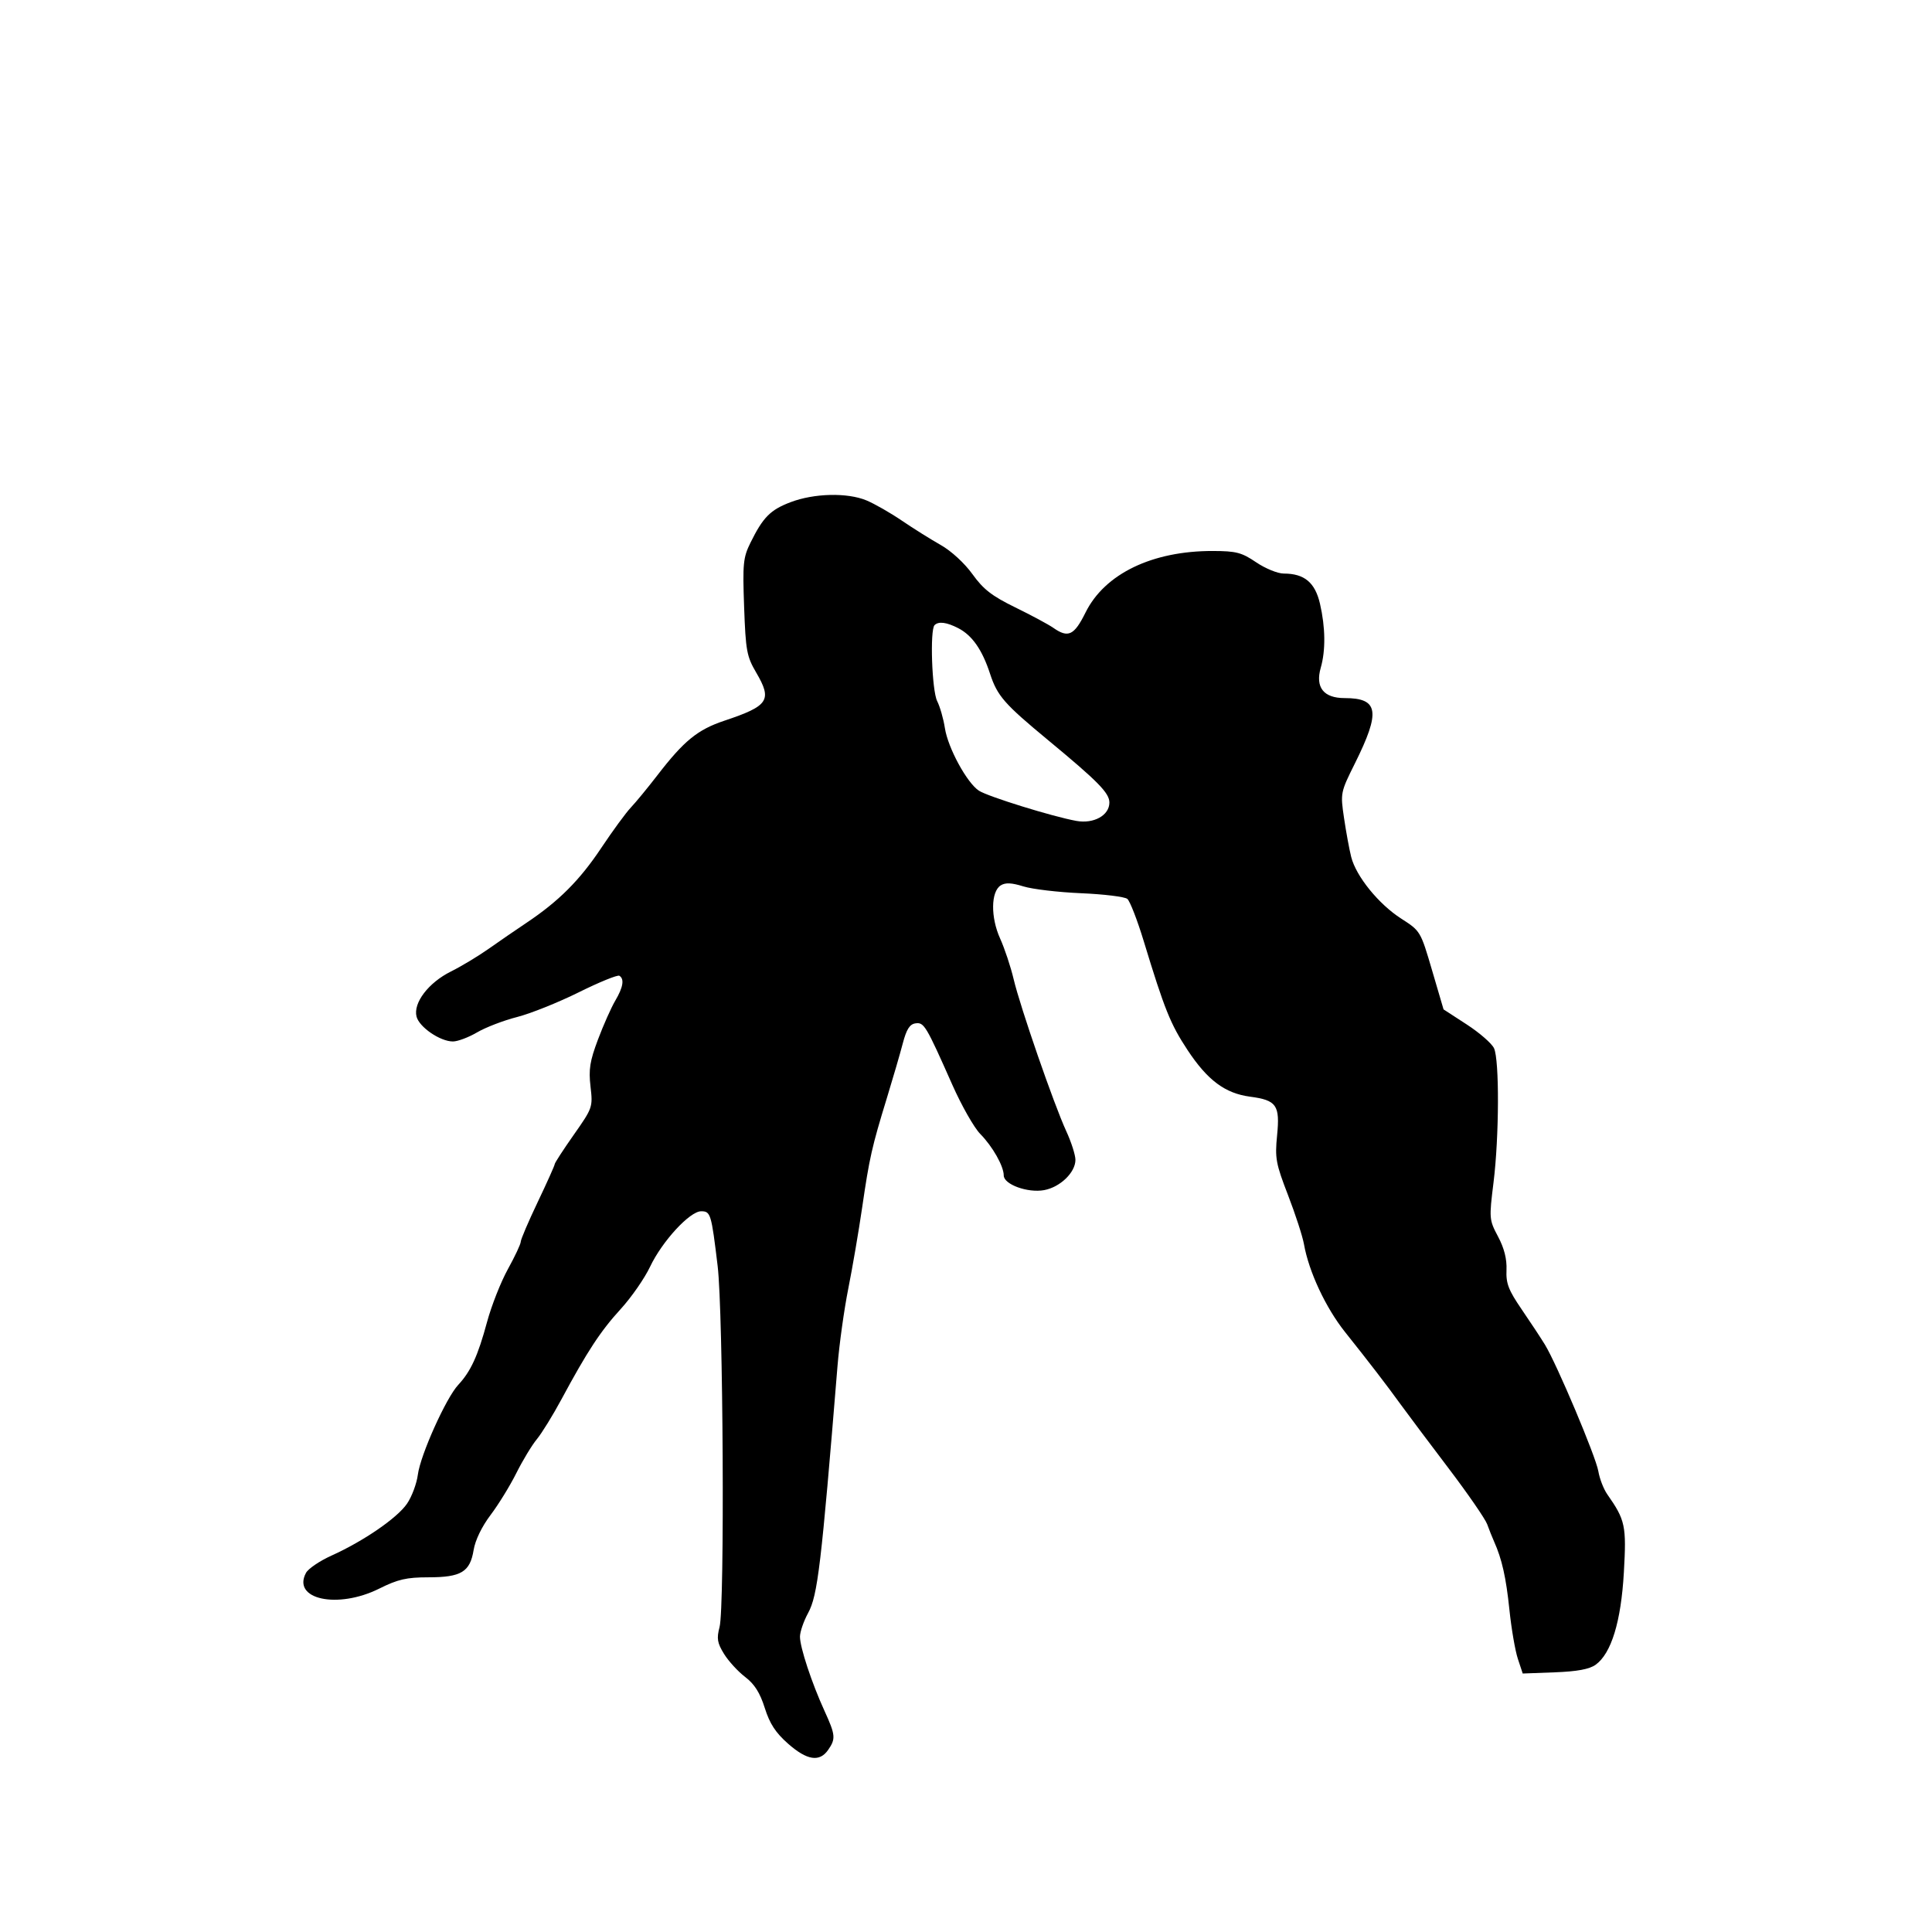 <svg id="svg-path" width="100%" height="100%" viewBox="0 0 512 512" version="1.1" xmlns="http://www.w3.org/2000/svg" style="fill-rule:evenodd;clip-rule:evenodd;stroke-linejoin:round;stroke-miterlimit:2;">
                        <path d="M209.515 133.081 C 204.148 135.117,202.210 137.076,198.878 143.834 C 196.944 147.756,196.784 149.373,197.199 160.863 C 197.618 172.468,197.894 173.962,200.406 178.249 C 204.695 185.568,203.700 187.073,191.981 190.989 C 184.862 193.367,181.270 196.295,174.177 205.500 C 171.634 208.800,168.487 212.625,167.183 214.000 C 165.879 215.375,162.341 220.208,159.321 224.740 C 153.627 233.284,148.067 238.846,139.500 244.570 C 136.750 246.407,132.250 249.499,129.500 251.441 C 126.750 253.382,122.250 256.090,119.500 257.458 C 113.560 260.414,109.473 265.766,110.384 269.396 C 111.087 272.195,116.644 276.000,120.030 276.000 C 121.292 276.000,124.181 274.912,126.449 273.582 C 128.718 272.253,133.483 270.424,137.037 269.519 C 140.592 268.613,147.951 265.664,153.391 262.965 C 158.832 260.265,163.669 258.296,164.141 258.587 C 165.512 259.434,165.148 261.635,163.049 265.193 C 161.976 267.012,159.918 271.635,158.476 275.467 C 156.314 281.211,155.966 283.405,156.495 287.967 C 157.124 293.405,157.048 293.624,152.068 300.713 C 149.280 304.680,147.000 308.193,147.000 308.520 C 147.000 308.847,144.975 313.362,142.500 318.553 C 140.025 323.745,138.000 328.483,138.000 329.084 C 138.000 329.684,136.468 332.948,134.595 336.338 C 132.723 339.727,130.238 346.029,129.073 350.343 C 126.650 359.317,124.758 363.443,121.435 367.003 C 118.208 370.461,111.412 385.578,110.733 390.811 C 110.426 393.182,109.133 396.641,107.861 398.498 C 105.262 402.291,96.339 408.422,87.836 412.256 C 84.721 413.661,81.685 415.721,81.089 416.833 C 77.323 423.871,89.501 426.486,100.500 421.000 C 105.449 418.532,107.731 418.007,113.527 418.004 C 122.232 417.999,124.564 416.589,125.518 410.756 C 125.941 408.169,127.698 404.539,129.997 401.500 C 132.078 398.750,135.152 393.755,136.829 390.399 C 138.506 387.043,140.955 382.993,142.272 381.399 C 143.588 379.805,146.517 375.057,148.781 370.850 C 155.643 358.093,159.143 352.760,164.506 346.892 C 167.325 343.808,170.820 338.773,172.274 335.704 C 175.462 328.970,182.799 321.000,185.810 321.000 C 188.326 321.000,188.517 321.633,190.183 335.500 C 191.661 347.802,192.077 425.875,190.693 431.166 C 189.889 434.239,190.082 435.396,191.882 438.310 C 193.064 440.222,195.578 442.966,197.469 444.409 C 199.948 446.299,201.400 448.592,202.670 452.621 C 203.989 456.805,205.543 459.189,208.856 462.105 C 213.858 466.507,217.165 467.030,219.443 463.777 C 221.519 460.813,221.428 459.808,218.502 453.412 C 215.126 446.031,212.000 436.574,212.000 433.743 C 212.000 432.467,212.971 429.640,214.158 427.461 C 216.696 422.801,217.629 414.965,221.949 362.000 C 222.420 356.225,223.704 347.000,224.803 341.500 C 225.902 336.000,227.558 326.325,228.482 320.000 C 230.412 306.787,231.040 304.008,235.028 291.000 C 236.630 285.775,238.530 279.250,239.250 276.500 C 240.226 272.772,241.077 271.425,242.597 271.204 C 244.882 270.873,245.368 271.682,252.383 287.500 C 254.822 293.000,258.147 298.850,259.771 300.500 C 263.048 303.829,266.000 309.043,266.000 311.501 C 266.000 313.892,272.388 316.206,276.735 315.390 C 280.983 314.593,285.000 310.698,285.000 307.376 C 285.000 306.094,283.907 302.672,282.570 299.772 C 279.298 292.672,270.393 266.949,268.628 259.500 C 267.847 256.200,266.235 251.353,265.047 248.728 C 262.499 243.099,262.577 236.282,265.207 234.634 C 266.446 233.857,268.092 233.931,271.207 234.904 C 273.568 235.641,280.450 236.455,286.500 236.713 C 292.550 236.971,298.064 237.648,298.753 238.217 C 299.443 238.785,301.395 243.807,303.090 249.375 C 308.620 267.531,310.178 271.405,314.717 278.279 C 320.000 286.281,324.658 289.753,331.292 290.633 C 338.318 291.565,339.232 292.875,338.443 300.884 C 337.846 306.940,338.102 308.340,341.343 316.730 C 343.298 321.792,345.197 327.636,345.564 329.717 C 346.848 336.995,351.317 346.554,356.449 353.000 C 363.161 361.429,367.270 366.778,371.266 372.286 C 373.045 374.737,378.706 382.286,383.848 389.062 C 388.989 395.839,393.610 402.534,394.118 403.941 C 394.626 405.349,395.445 407.400,395.938 408.500 C 398.026 413.156,399.121 418.020,400.010 426.594 C 400.529 431.604,401.536 437.457,402.246 439.601 L 403.538 443.500 412.019 443.182 C 417.962 442.959,421.202 442.361,422.846 441.182 C 427.013 438.194,429.595 429.762,430.341 416.701 C 431.047 404.324,430.732 402.842,425.939 396.000 C 424.975 394.625,423.911 391.874,423.574 389.887 C 422.915 386.003,412.596 361.547,409.423 356.350 C 408.365 354.617,405.599 350.420,403.275 347.023 C 399.762 341.888,399.081 340.124,399.236 336.560 C 399.362 333.667,398.637 330.792,397.004 327.715 C 394.637 323.252,394.612 322.947,395.803 313.328 C 397.300 301.232,397.375 280.901,395.933 277.797 C 395.347 276.534,392.096 273.700,388.711 271.500 L 382.555 267.500 379.503 257.113 C 376.464 246.766,376.432 246.712,371.329 243.438 C 365.356 239.605,359.377 232.232,358.081 227.100 C 357.581 225.120,356.727 220.482,356.183 216.792 C 355.204 210.155,355.235 210.003,359.072 202.292 C 365.916 188.541,365.355 185.000,356.332 185.000 C 350.754 185.000,348.521 182.156,350.014 176.953 C 351.331 172.360,351.258 166.271,349.812 160.005 C 348.509 154.361,345.674 152.000,340.200 152.000 C 338.606 152.000,335.321 150.658,332.900 149.018 C 329.055 146.412,327.609 146.034,321.432 146.018 C 305.357 145.977,292.769 152.055,287.681 162.315 C 284.665 168.398,283.086 169.150,279.136 166.383 C 277.866 165.493,273.338 163.060,269.075 160.977 C 262.867 157.943,260.606 156.190,257.717 152.169 C 255.618 149.248,252.101 146.013,249.305 144.433 C 246.662 142.939,242.025 140.032,239.000 137.974 C 235.975 135.915,231.758 133.503,229.628 132.615 C 224.566 130.504,215.773 130.707,209.515 133.081 M253.971 166.485 C 257.633 168.379,260.287 172.183,262.360 178.511 C 264.302 184.438,266.103 186.502,277.723 196.116 C 291.002 207.103,294.000 210.153,294.000 212.680 C 294.000 216.077,289.867 218.378,285.254 217.550 C 278.980 216.423,261.791 211.093,259.420 209.540 C 256.244 207.459,251.210 198.198,250.406 192.957 C 250.030 190.506,249.109 187.285,248.361 185.800 C 246.961 183.022,246.406 166.927,247.667 165.667 C 248.728 164.606,250.876 164.884,253.971 166.485 " style="stroke: none; fill: black;">
                    </path></svg>